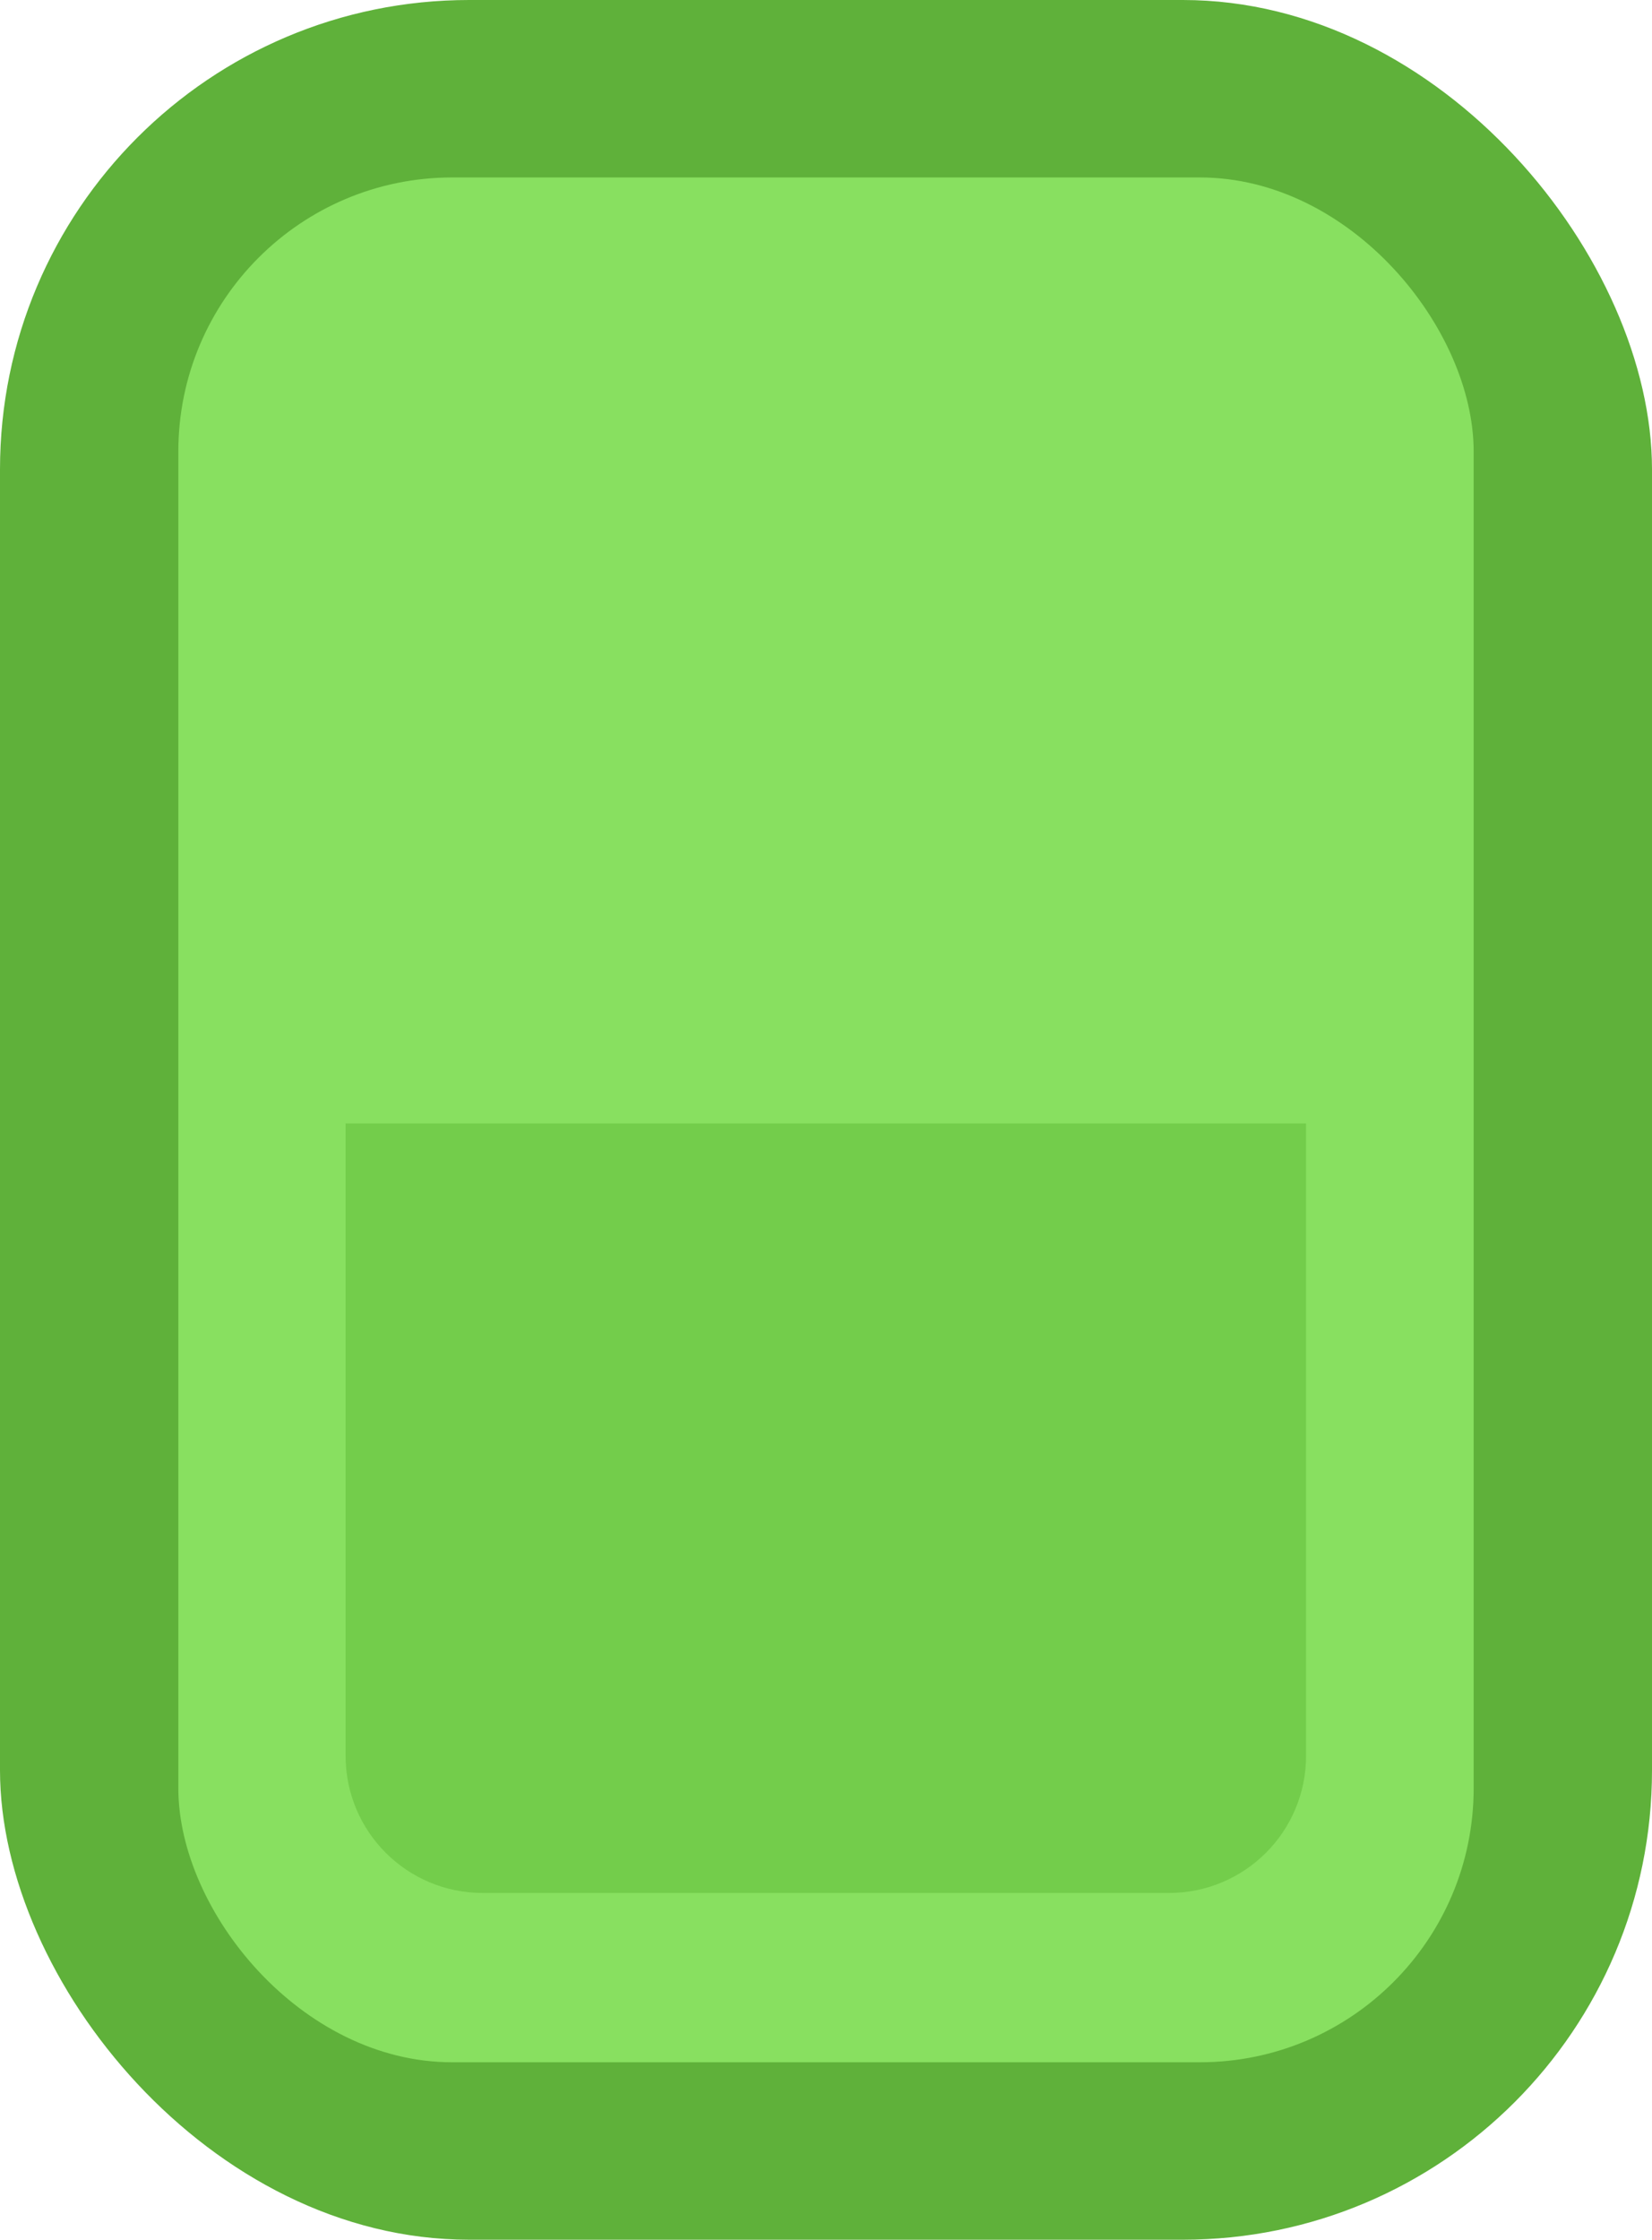 <?xml version="1.0" encoding="UTF-8" standalone="no"?>
<!-- Created with Inkscape (http://www.inkscape.org/) -->

<svg
   width="5.067mm"
   height="6.866mm"
   viewBox="0 0 5.067 6.866"
   version="1.1"
   id="svg1385"
   xmlns="http://www.w3.org/2000/svg"
   xmlns:svg="http://www.w3.org/2000/svg">
  <defs
     id="defs1382" />
  <g
     id="layer1"
     transform="translate(-78.017,-143.268)">
    <rect
       style="fill:#5fb13a;stroke:none;stroke-width:0.265;stroke-linecap:round;stroke-linejoin:round;stop-color:#000000;fill-opacity:1"
       id="rect1094"
       width="5.067"
       height="6.866"
       x="78.017"
       y="143.268"
       ry="1.439" />
    <rect
       style="fill:#88e060;stroke:none;stroke-width:0.265;stroke-linecap:round;stroke-linejoin:round;stop-color:#000000;fill-opacity:1"
       id="rect888"
       width="3.973"
       height="5.778"
       x="78.564"
       y="143.812"
       ry="0.84" />
    <path
       id="rect1198"
       style="fill:#73cd4b;stroke-width:0.265;stroke-linecap:round;stroke-linejoin:round;stop-color:#000000;fill-opacity:1"
       d="m 82.023,146.712 v 1.938 c 0,0.233 -0.188,0.421 -0.421,0.421 h -2.104 c -0.233,0 -0.421,-0.188 -0.421,-0.421 v -1.938 z" />
  </g>
</svg>
